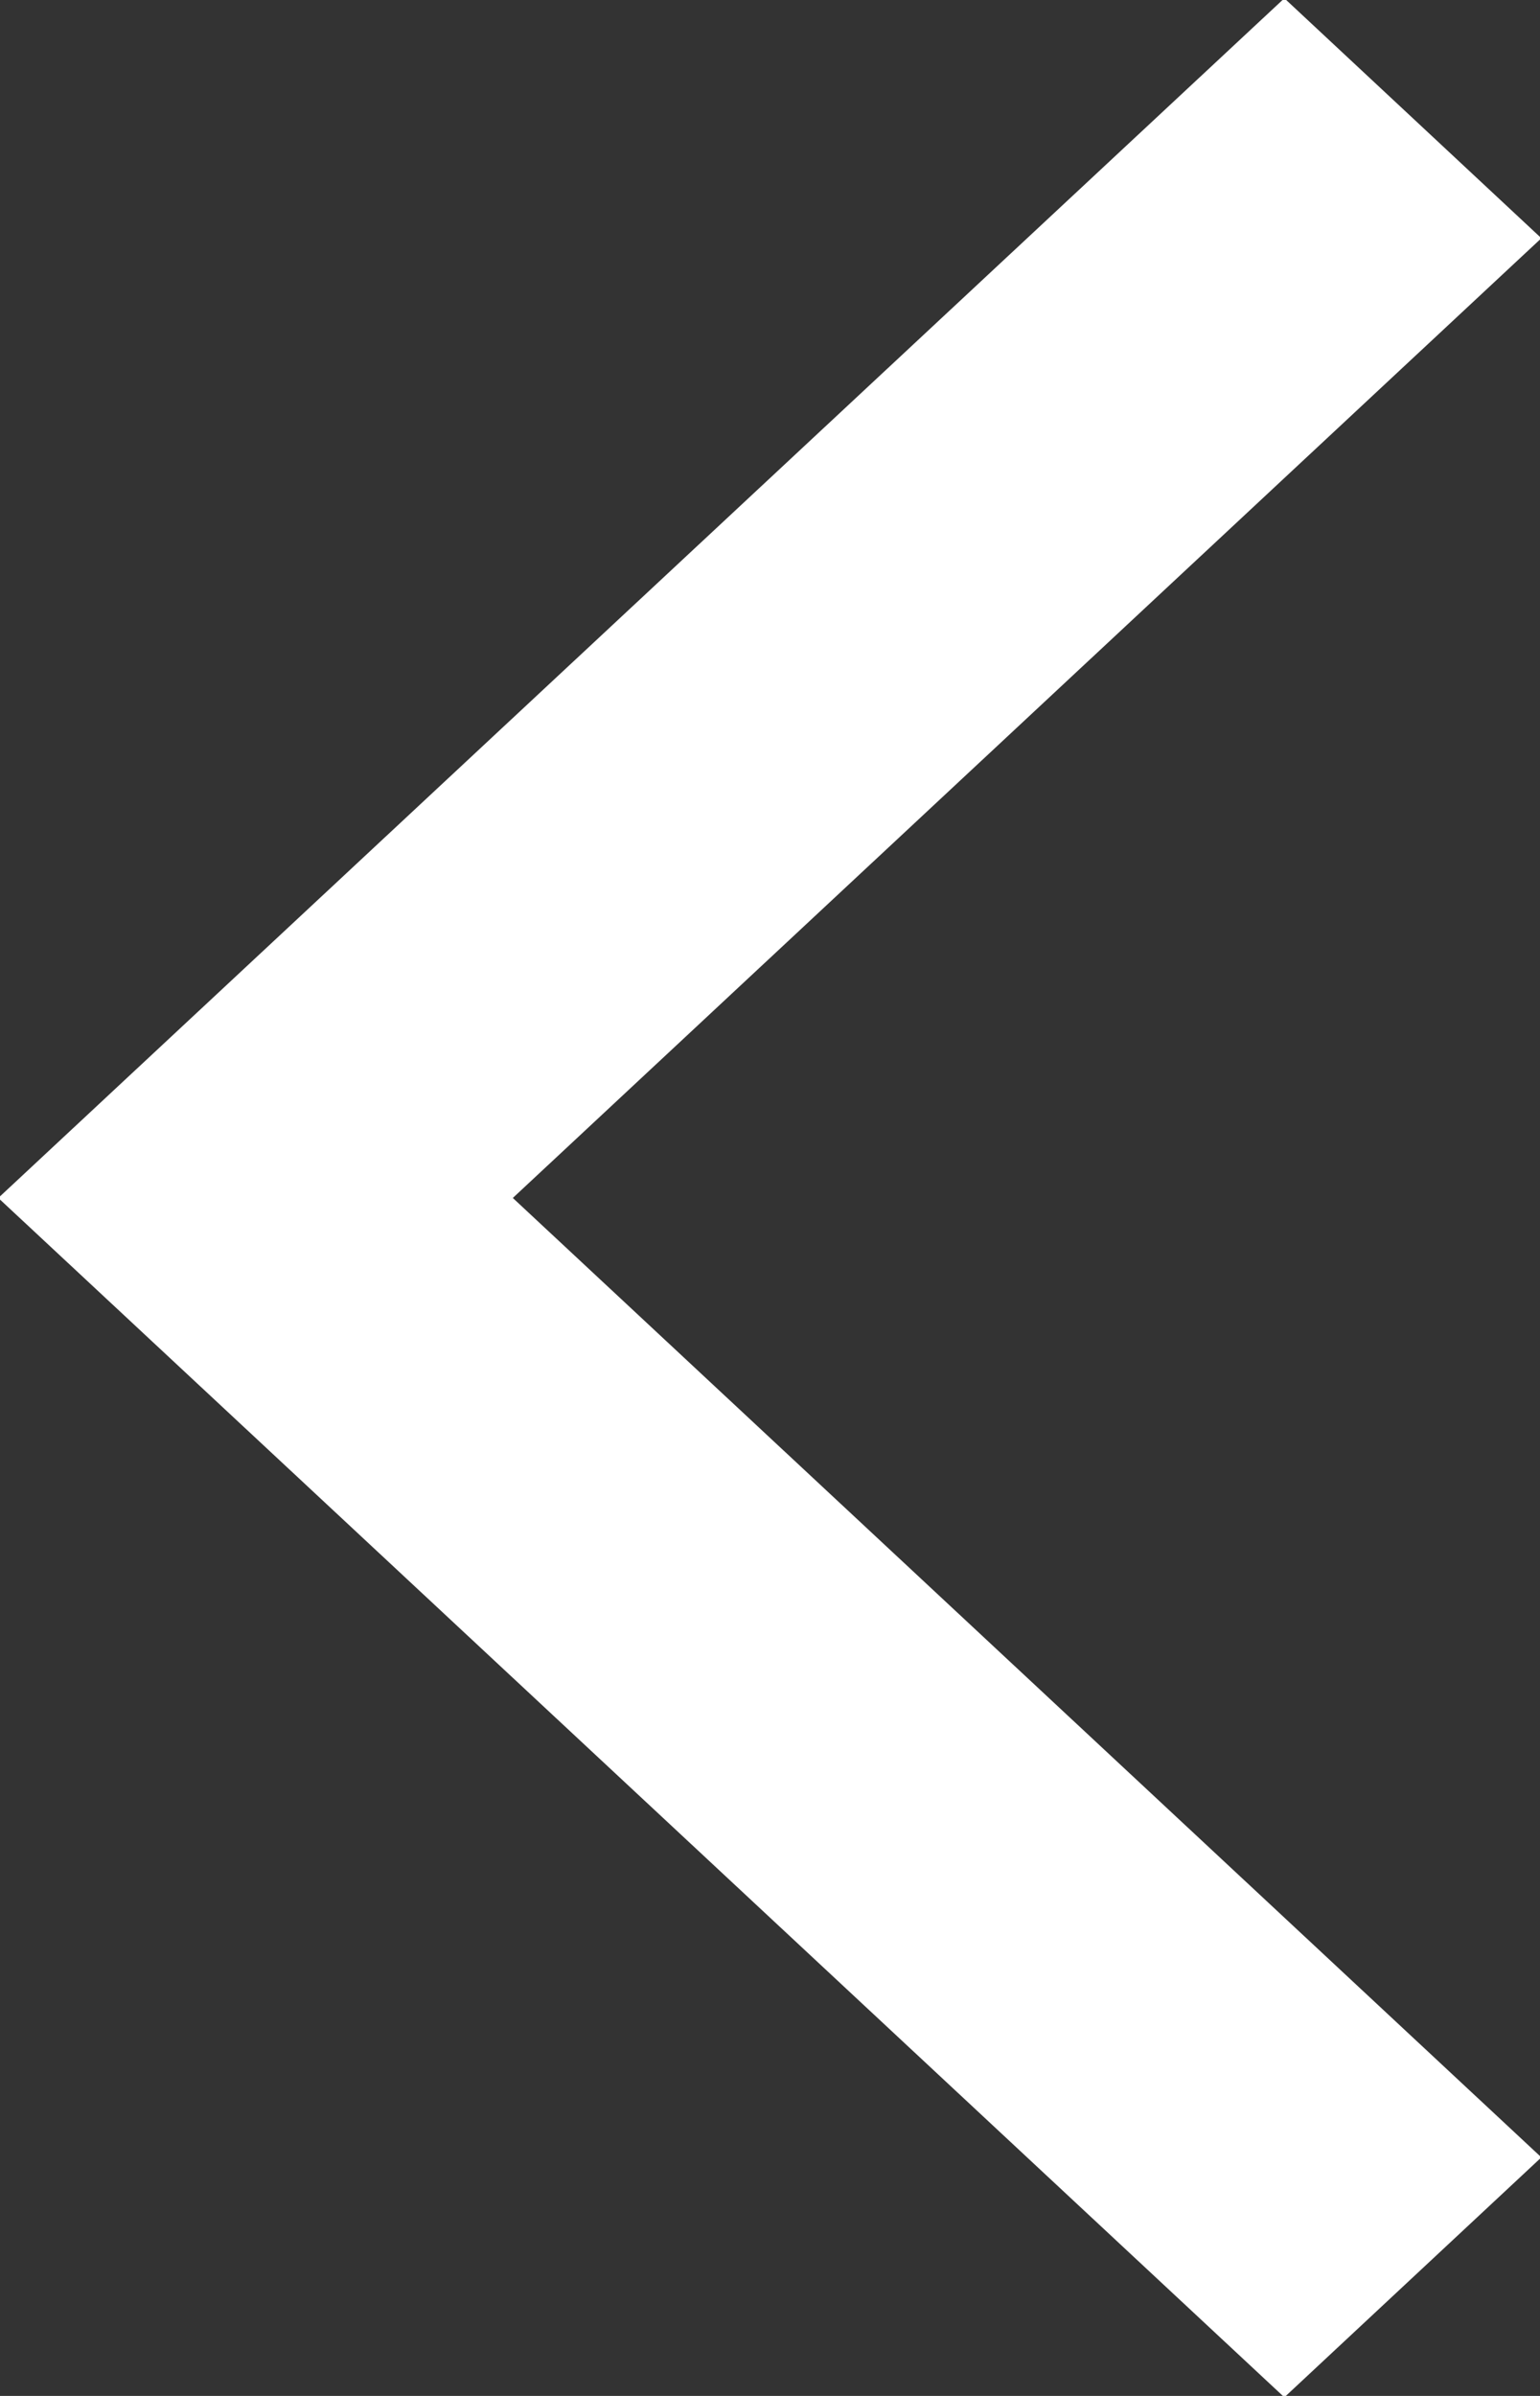 <svg xmlns="http://www.w3.org/2000/svg" width="9" height="14" viewBox="0 0 9 14"><rect x="0" y="0" width="9" height="14" fill="#333333" stroke="none"/><path fill="#fff" d="M9.008 12.606l-1.502 1.402L-.01 7 7.506-.01l1.502 1.402L2.997 7z"/></svg>